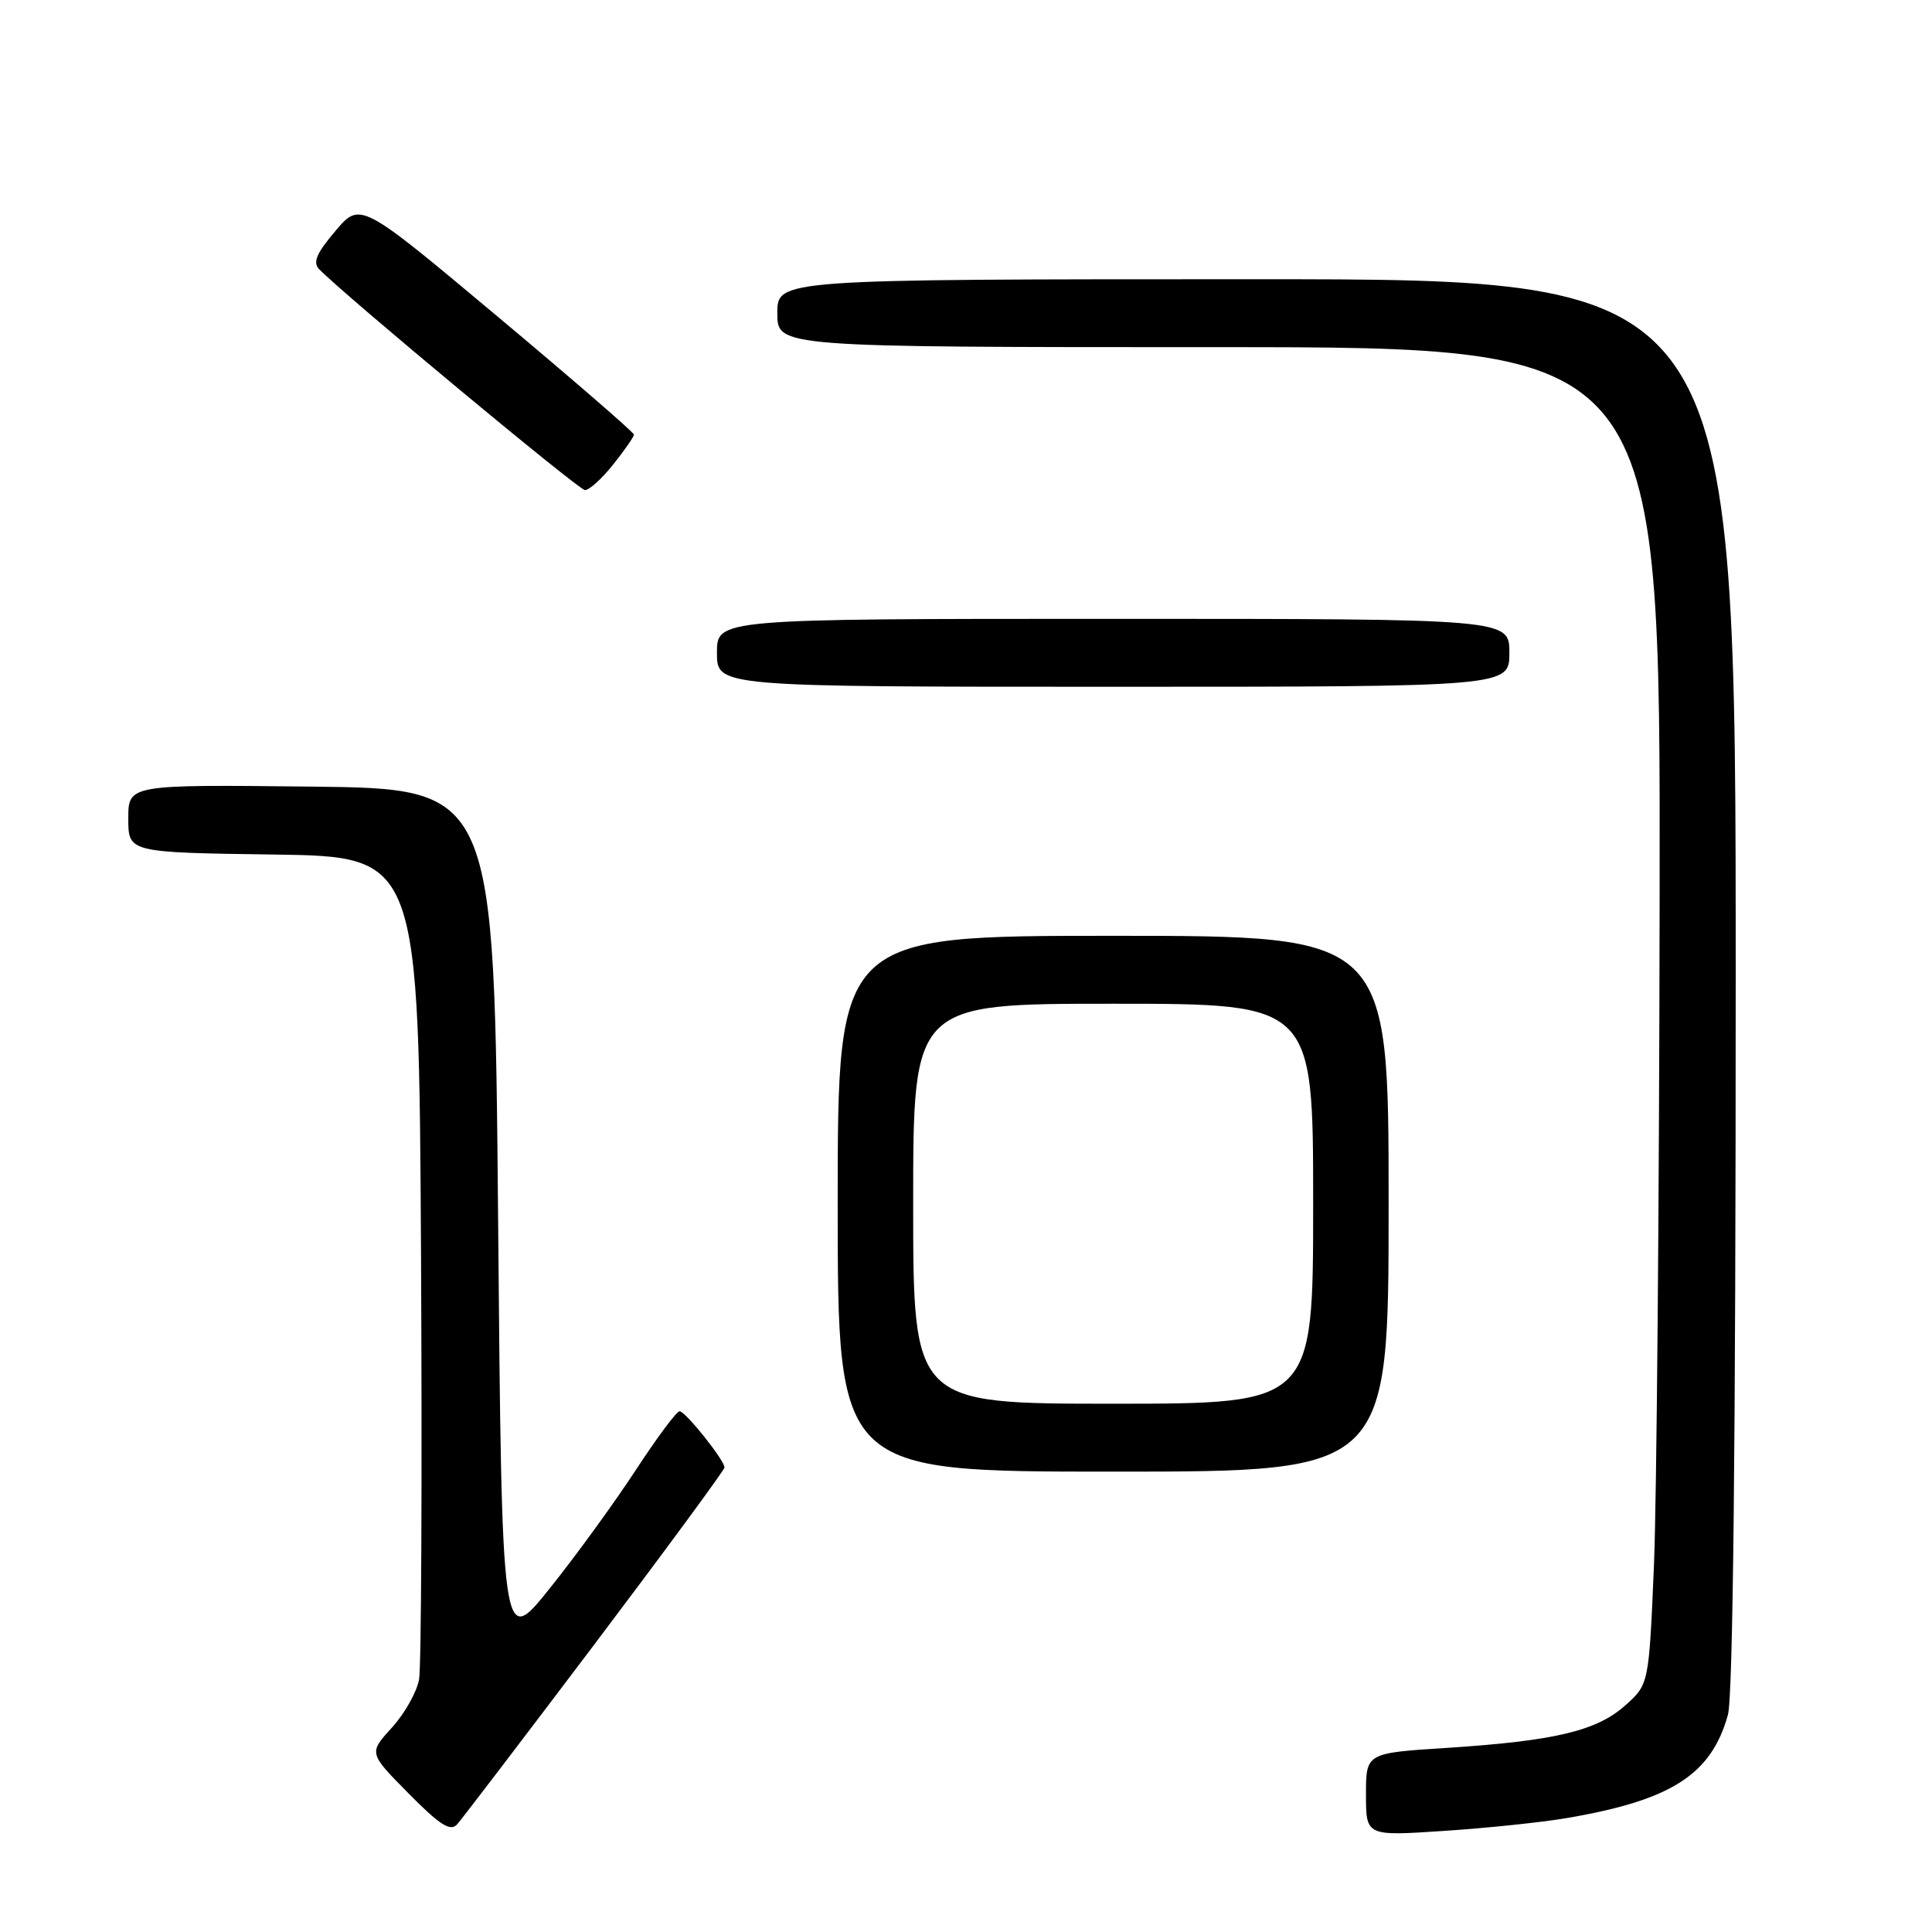 <?xml version="1.0" encoding="UTF-8" standalone="no"?>
<!DOCTYPE svg PUBLIC "-//W3C//DTD SVG 1.1//EN" "http://www.w3.org/Graphics/SVG/1.1/DTD/svg11.dtd" >
<svg xmlns="http://www.w3.org/2000/svg" xmlns:xlink="http://www.w3.org/1999/xlink" version="1.1" viewBox="0 0 256 256">
 <g >
 <path fill="currentColor"
d=" M 78.85 217.77 C 88.28 205.27 96.00 194.77 96.00 194.45 C 96.00 193.49 90.82 187.00 90.05 187.00 C 89.65 187.00 87.06 190.49 84.27 194.75 C 81.49 199.01 76.36 206.08 72.86 210.45 C 66.50 218.40 66.50 218.40 66.00 161.45 C 65.50 104.50 65.50 104.50 41.25 104.23 C 17.00 103.96 17.00 103.96 17.00 108.46 C 17.00 112.96 17.00 112.96 36.25 113.23 C 55.50 113.50 55.50 113.50 55.79 166.50 C 55.94 195.65 55.83 220.86 55.53 222.53 C 55.23 224.20 53.61 227.08 51.92 228.93 C 48.85 232.29 48.85 232.29 54.14 237.64 C 58.26 241.82 59.68 242.72 60.56 241.75 C 61.18 241.06 69.41 230.27 78.85 217.77 Z  M 207.50 240.92 C 221.44 238.56 226.75 235.17 228.96 227.22 C 229.63 224.78 229.99 191.31 229.99 130.25 C 230.00 37.00 230.00 37.00 166.50 37.00 C 103.00 37.00 103.00 37.00 103.00 41.50 C 103.00 46.00 103.00 46.00 161.50 46.00 C 220.00 46.00 220.00 46.00 219.91 118.75 C 219.86 158.76 219.52 198.63 219.16 207.34 C 218.49 223.18 218.49 223.18 215.35 225.98 C 211.57 229.36 206.00 230.68 191.64 231.61 C 181.00 232.29 181.00 232.29 181.00 237.79 C 181.00 243.29 181.00 243.29 191.25 242.61 C 196.89 242.24 204.20 241.48 207.50 240.92 Z  M 184.00 159.50 C 184.00 124.00 184.00 124.00 147.50 124.00 C 111.00 124.00 111.00 124.00 111.00 159.50 C 111.00 195.00 111.00 195.00 147.50 195.00 C 184.00 195.00 184.00 195.00 184.00 159.50 Z  M 200.00 86.50 C 200.00 82.00 200.00 82.00 147.50 82.00 C 95.00 82.00 95.00 82.00 95.00 86.50 C 95.00 91.00 95.00 91.00 147.50 91.00 C 200.00 91.00 200.00 91.00 200.00 86.50 Z  M 81.25 61.55 C 82.76 59.66 84.00 57.87 84.00 57.59 C 84.00 57.30 75.84 50.24 65.87 41.89 C 47.74 26.71 47.74 26.71 44.44 30.61 C 41.90 33.61 41.41 34.78 42.32 35.70 C 45.77 39.23 76.65 64.89 77.50 64.94 C 78.05 64.97 79.74 63.45 81.25 61.55 Z  M 121.00 159.50 C 121.00 133.00 121.00 133.00 147.50 133.00 C 174.00 133.00 174.00 133.00 174.00 159.50 C 174.00 186.00 174.00 186.00 147.50 186.00 C 121.00 186.00 121.00 186.00 121.00 159.50 Z "/>
</g>
</svg>